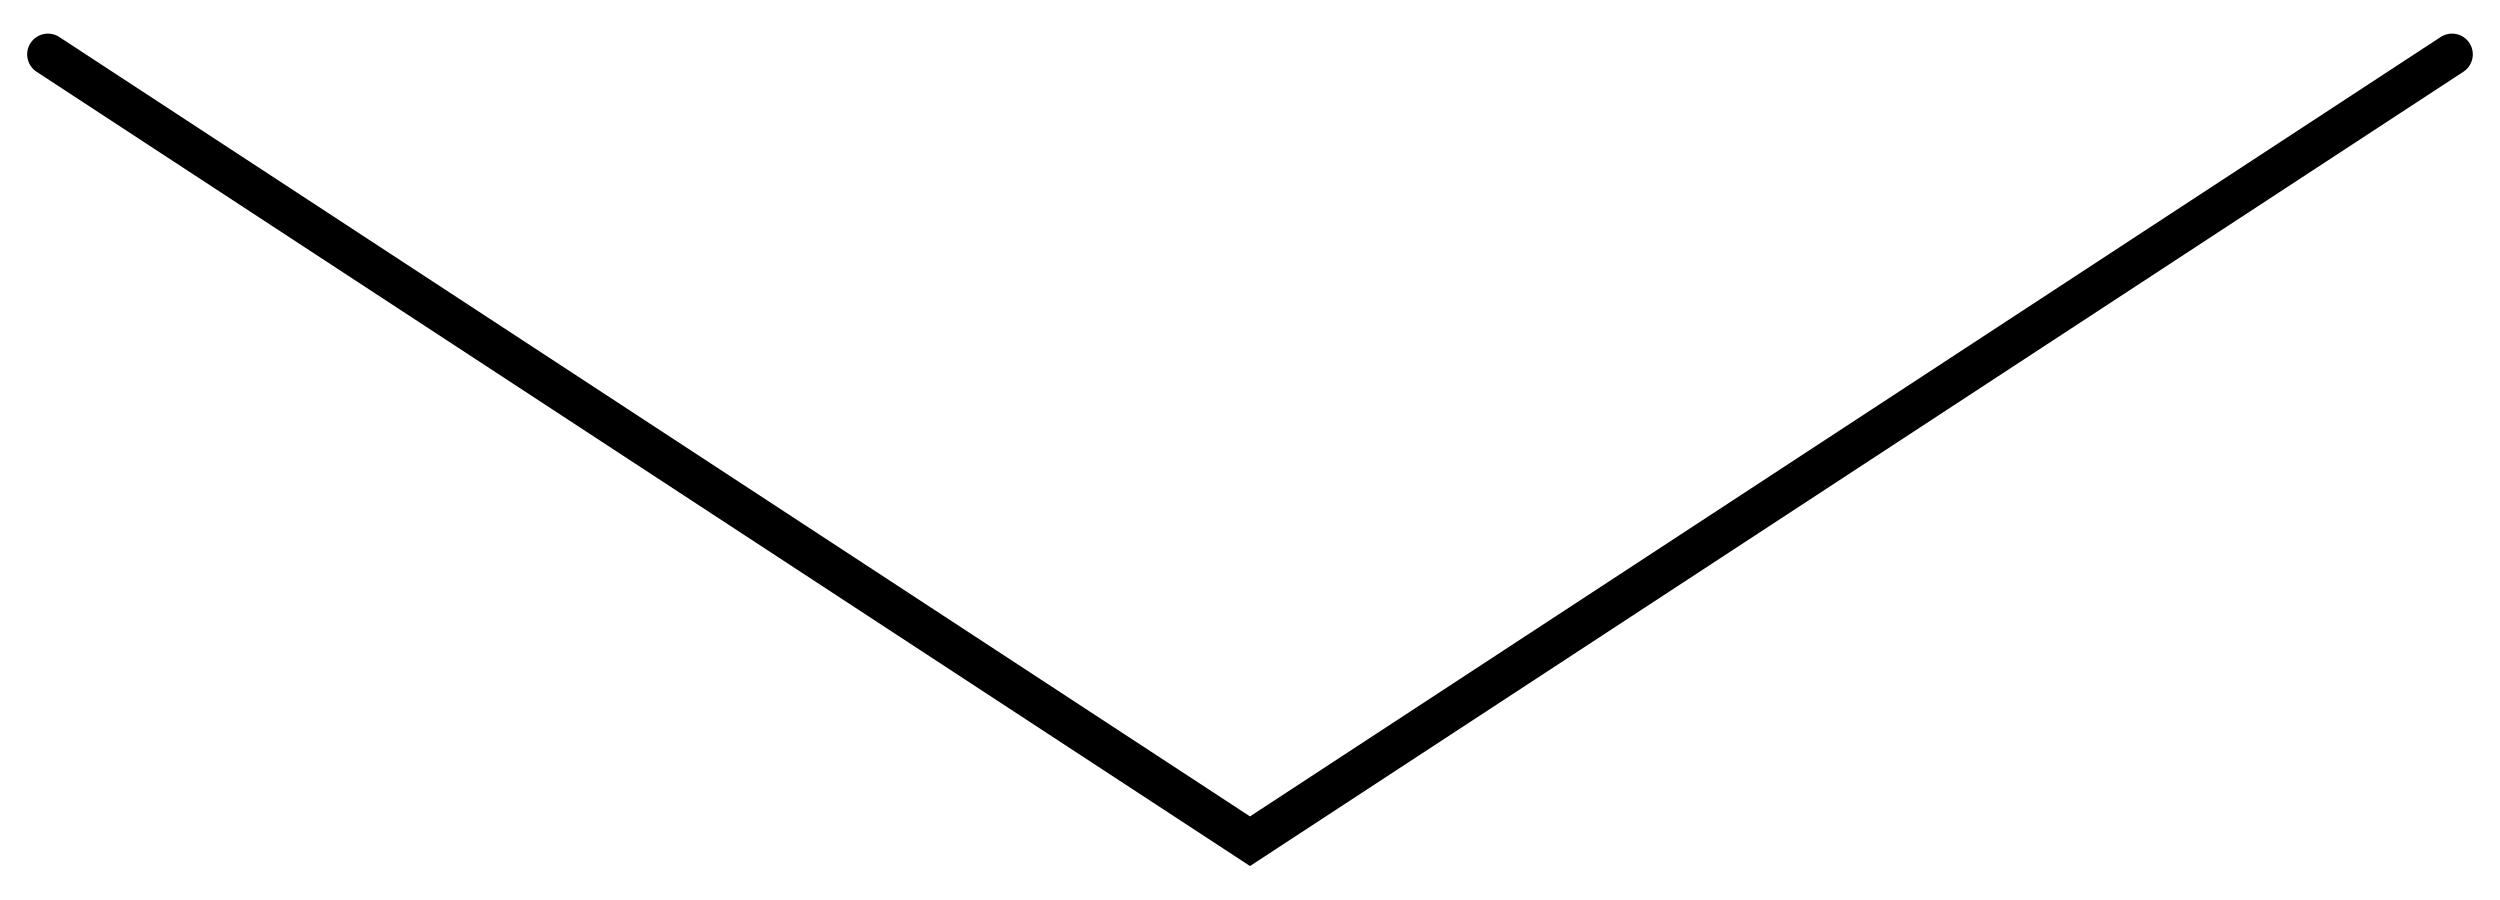 <?xml version="1.0" encoding="utf-8"?>
<!-- Generator: Adobe Illustrator 16.0.0, SVG Export Plug-In . SVG Version: 6.00 Build 0)  -->
<!DOCTYPE svg PUBLIC "-//W3C//DTD SVG 1.1//EN" "http://www.w3.org/Graphics/SVG/1.1/DTD/svg11.dtd">
<svg version="1.1" id="Ebene_2" xmlns="http://www.w3.org/2000/svg" xmlns:xlink="http://www.w3.org/1999/xlink" x="0px" y="0px"
	 width="180.622px" height="65px" viewBox="0 0 180.622 65" enable-background="new 0 0 180.622 65" xml:space="preserve">
<path d="M90.311,62.57L2.642,5.185C1.949,4.731,1.754,3.801,2.208,3.108c0.454-0.693,1.385-0.887,2.076-0.434L90.31,58.984
	l86.026-56.311c0.691-0.452,1.623-0.26,2.076,0.434c0.455,0.693,0.26,1.623-0.434,2.076L90.311,62.57z"/>
</svg>
